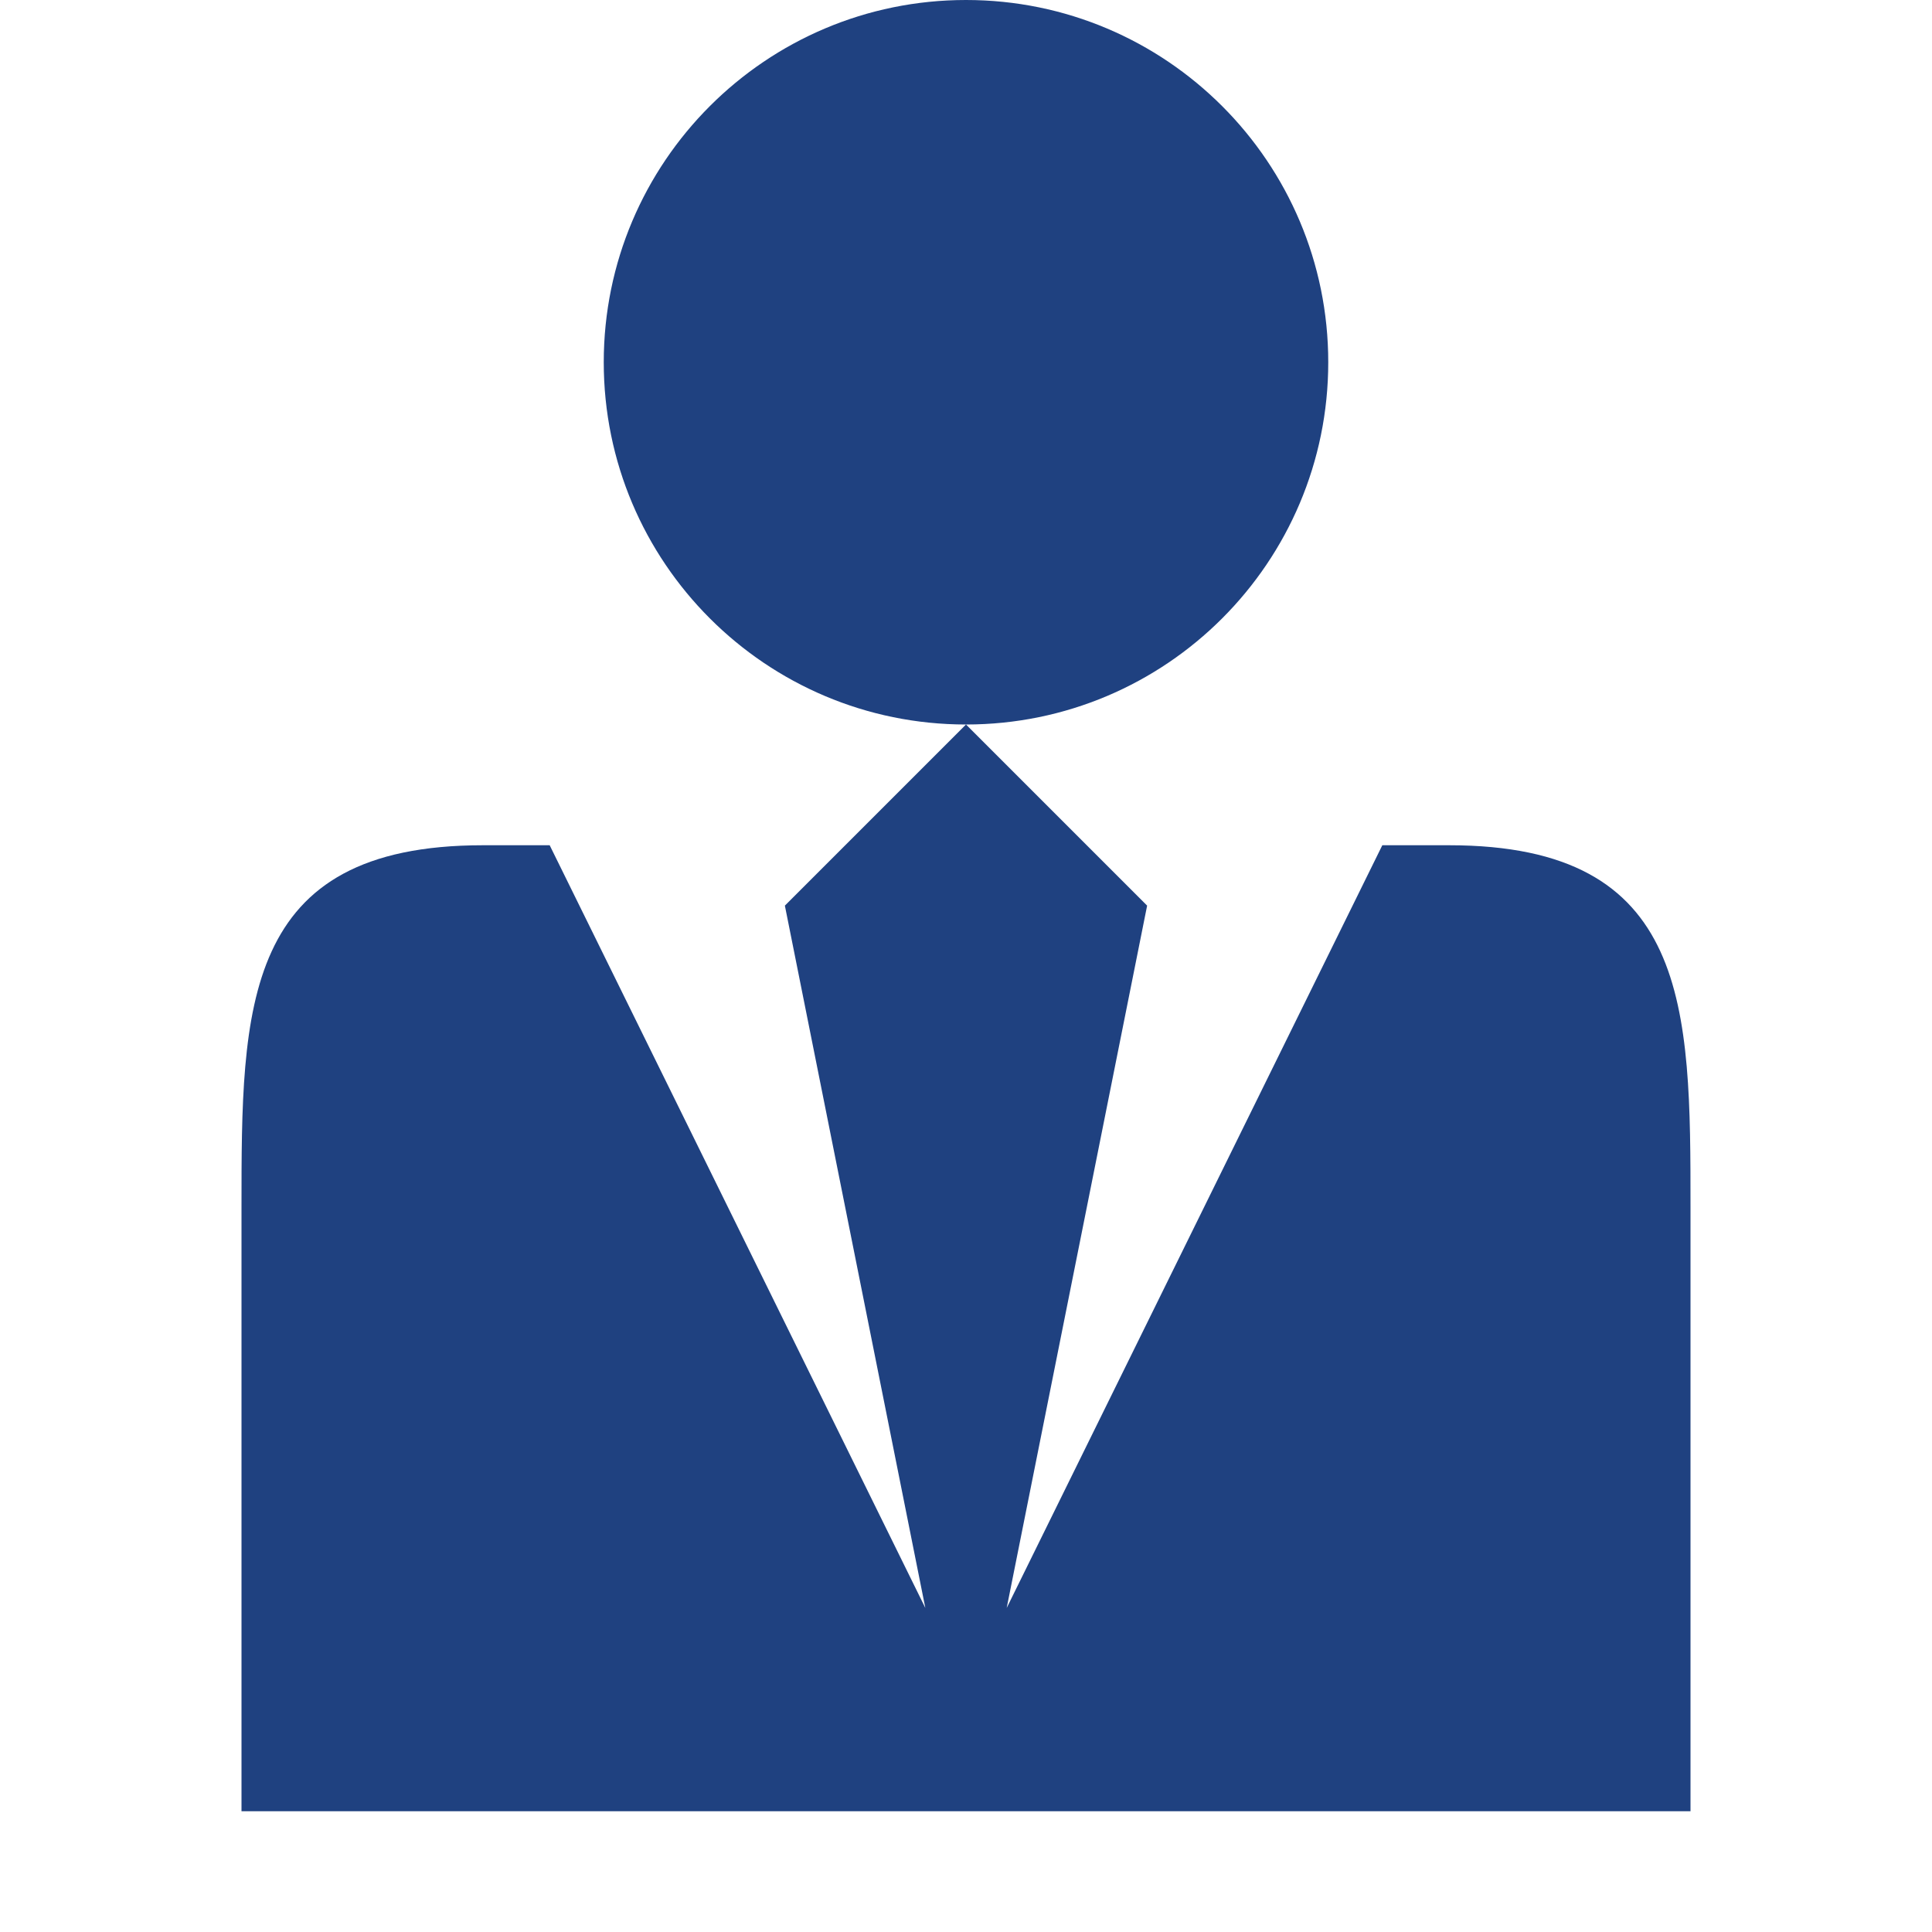<?xml version="1.0" encoding="utf-8"?>
<!-- Generator: Adobe Illustrator 16.0.0, SVG Export Plug-In . SVG Version: 6.00 Build 0)  -->
<!DOCTYPE svg PUBLIC "-//W3C//DTD SVG 1.1//EN" "http://www.w3.org/Graphics/SVG/1.1/DTD/svg11.dtd">
<svg version="1.1" id="Layer_1" xmlns="http://www.w3.org/2000/svg" xmlns:xlink="http://www.w3.org/1999/xlink" x="0px" y="0px"
	 width="64px" height="64px" viewBox="0 0 64 64" enable-background="new 0 0 64 64" xml:space="preserve">
<path fill="#1F4180" d="M20,12c0-6.627,5.373-12,12-12s12,5.373,12,12s-5.373,12-12,12S20,18.627,20,12z M48.005,28h-2.214
	L33.348,53.266L38,30l-6-6l-6,6l4.653,23.266L18.209,28h-2.214C8,28,8,33.374,8,40v20h48V40C56,33.374,56,28,48.005,28z"/>
</svg>
